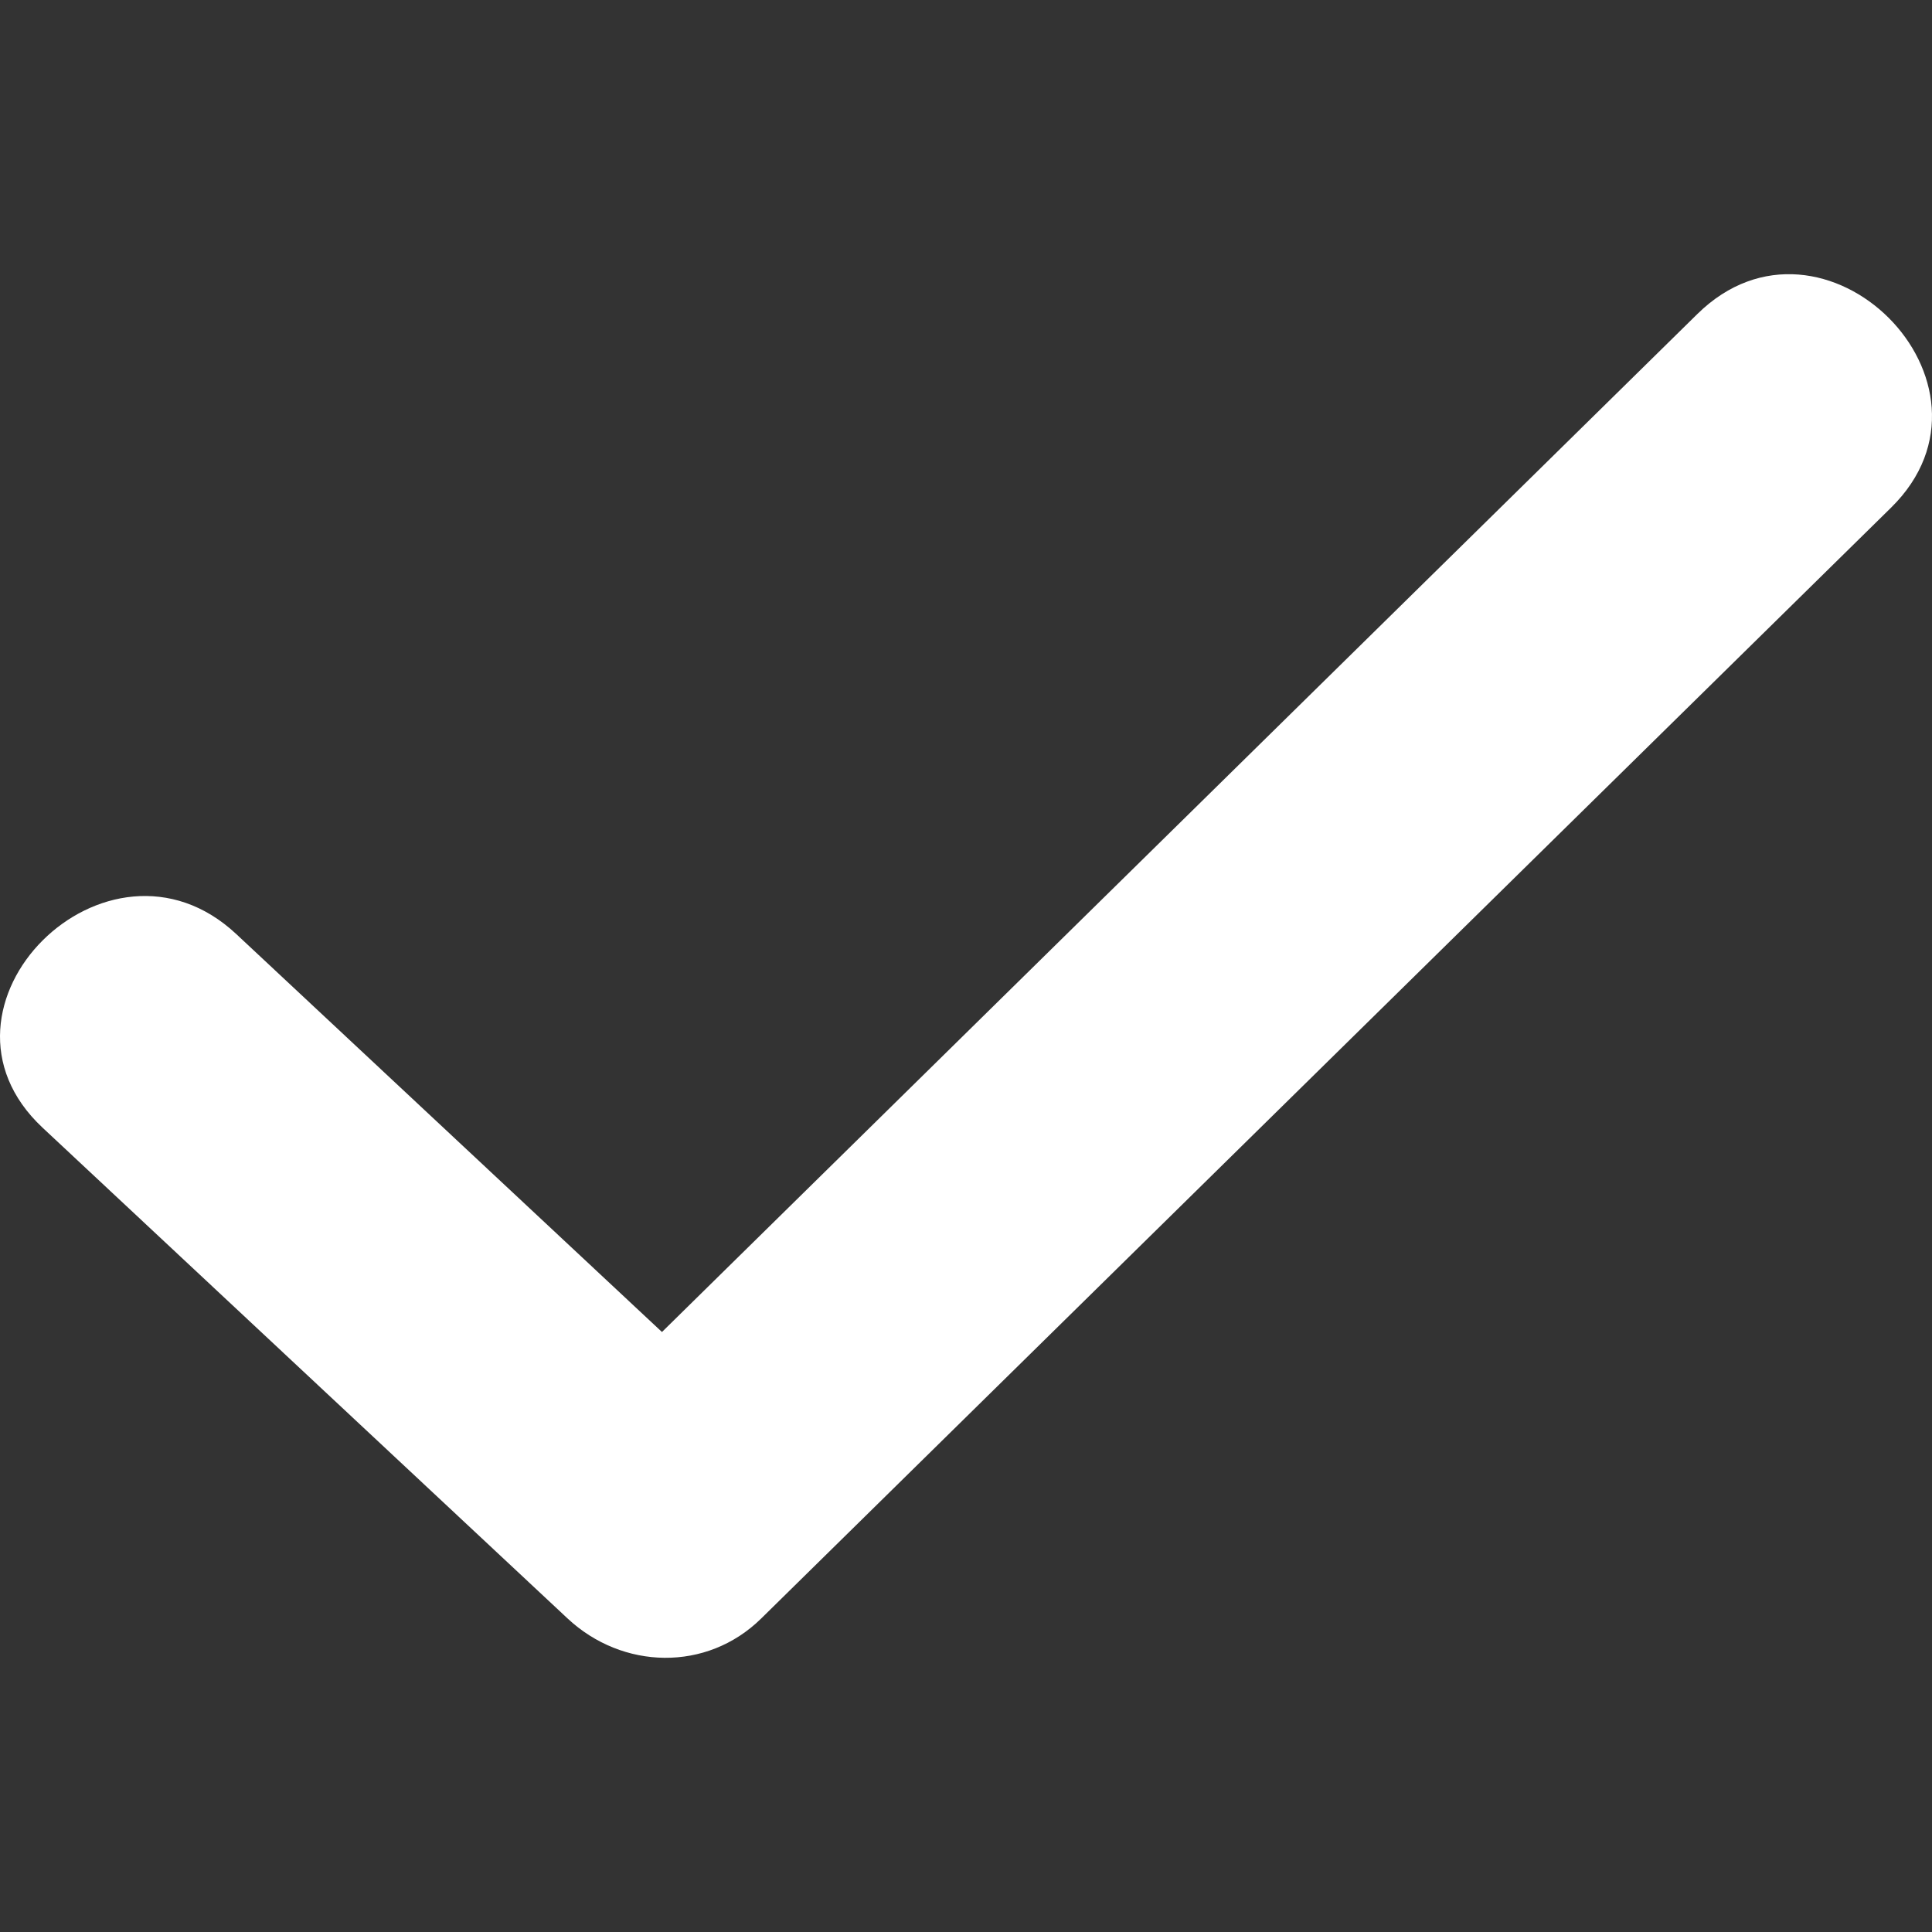 <?xml version="1.0" standalone="no"?><!DOCTYPE svg PUBLIC "-//W3C//DTD SVG 1.1//EN" "http://www.w3.org/Graphics/SVG/1.1/DTD/svg11.dtd"><svg t="1585122367958" class="icon" viewBox="0 0 1024 1024" version="1.1" xmlns="http://www.w3.org/2000/svg" p-id="1974" xmlns:xlink="http://www.w3.org/1999/xlink" width="40" height="40"><rect x="0" y="0" width="1024" height="1024" fill="#333333" stroke="none"/><defs><style type="text/css"></style></defs><path d="M899.645 166.424L350.854 705.987 125.233 495.08c-68.303-63.854-171.166 38.607-102.644 102.644l278.235 260.096c29.062 27.173 73.74 28.428 102.644 0l598.821-588.739c66.84-65.707-35.877-168.314-102.644-102.656z" p-id="1975" fill="#ffffff"></path></svg>